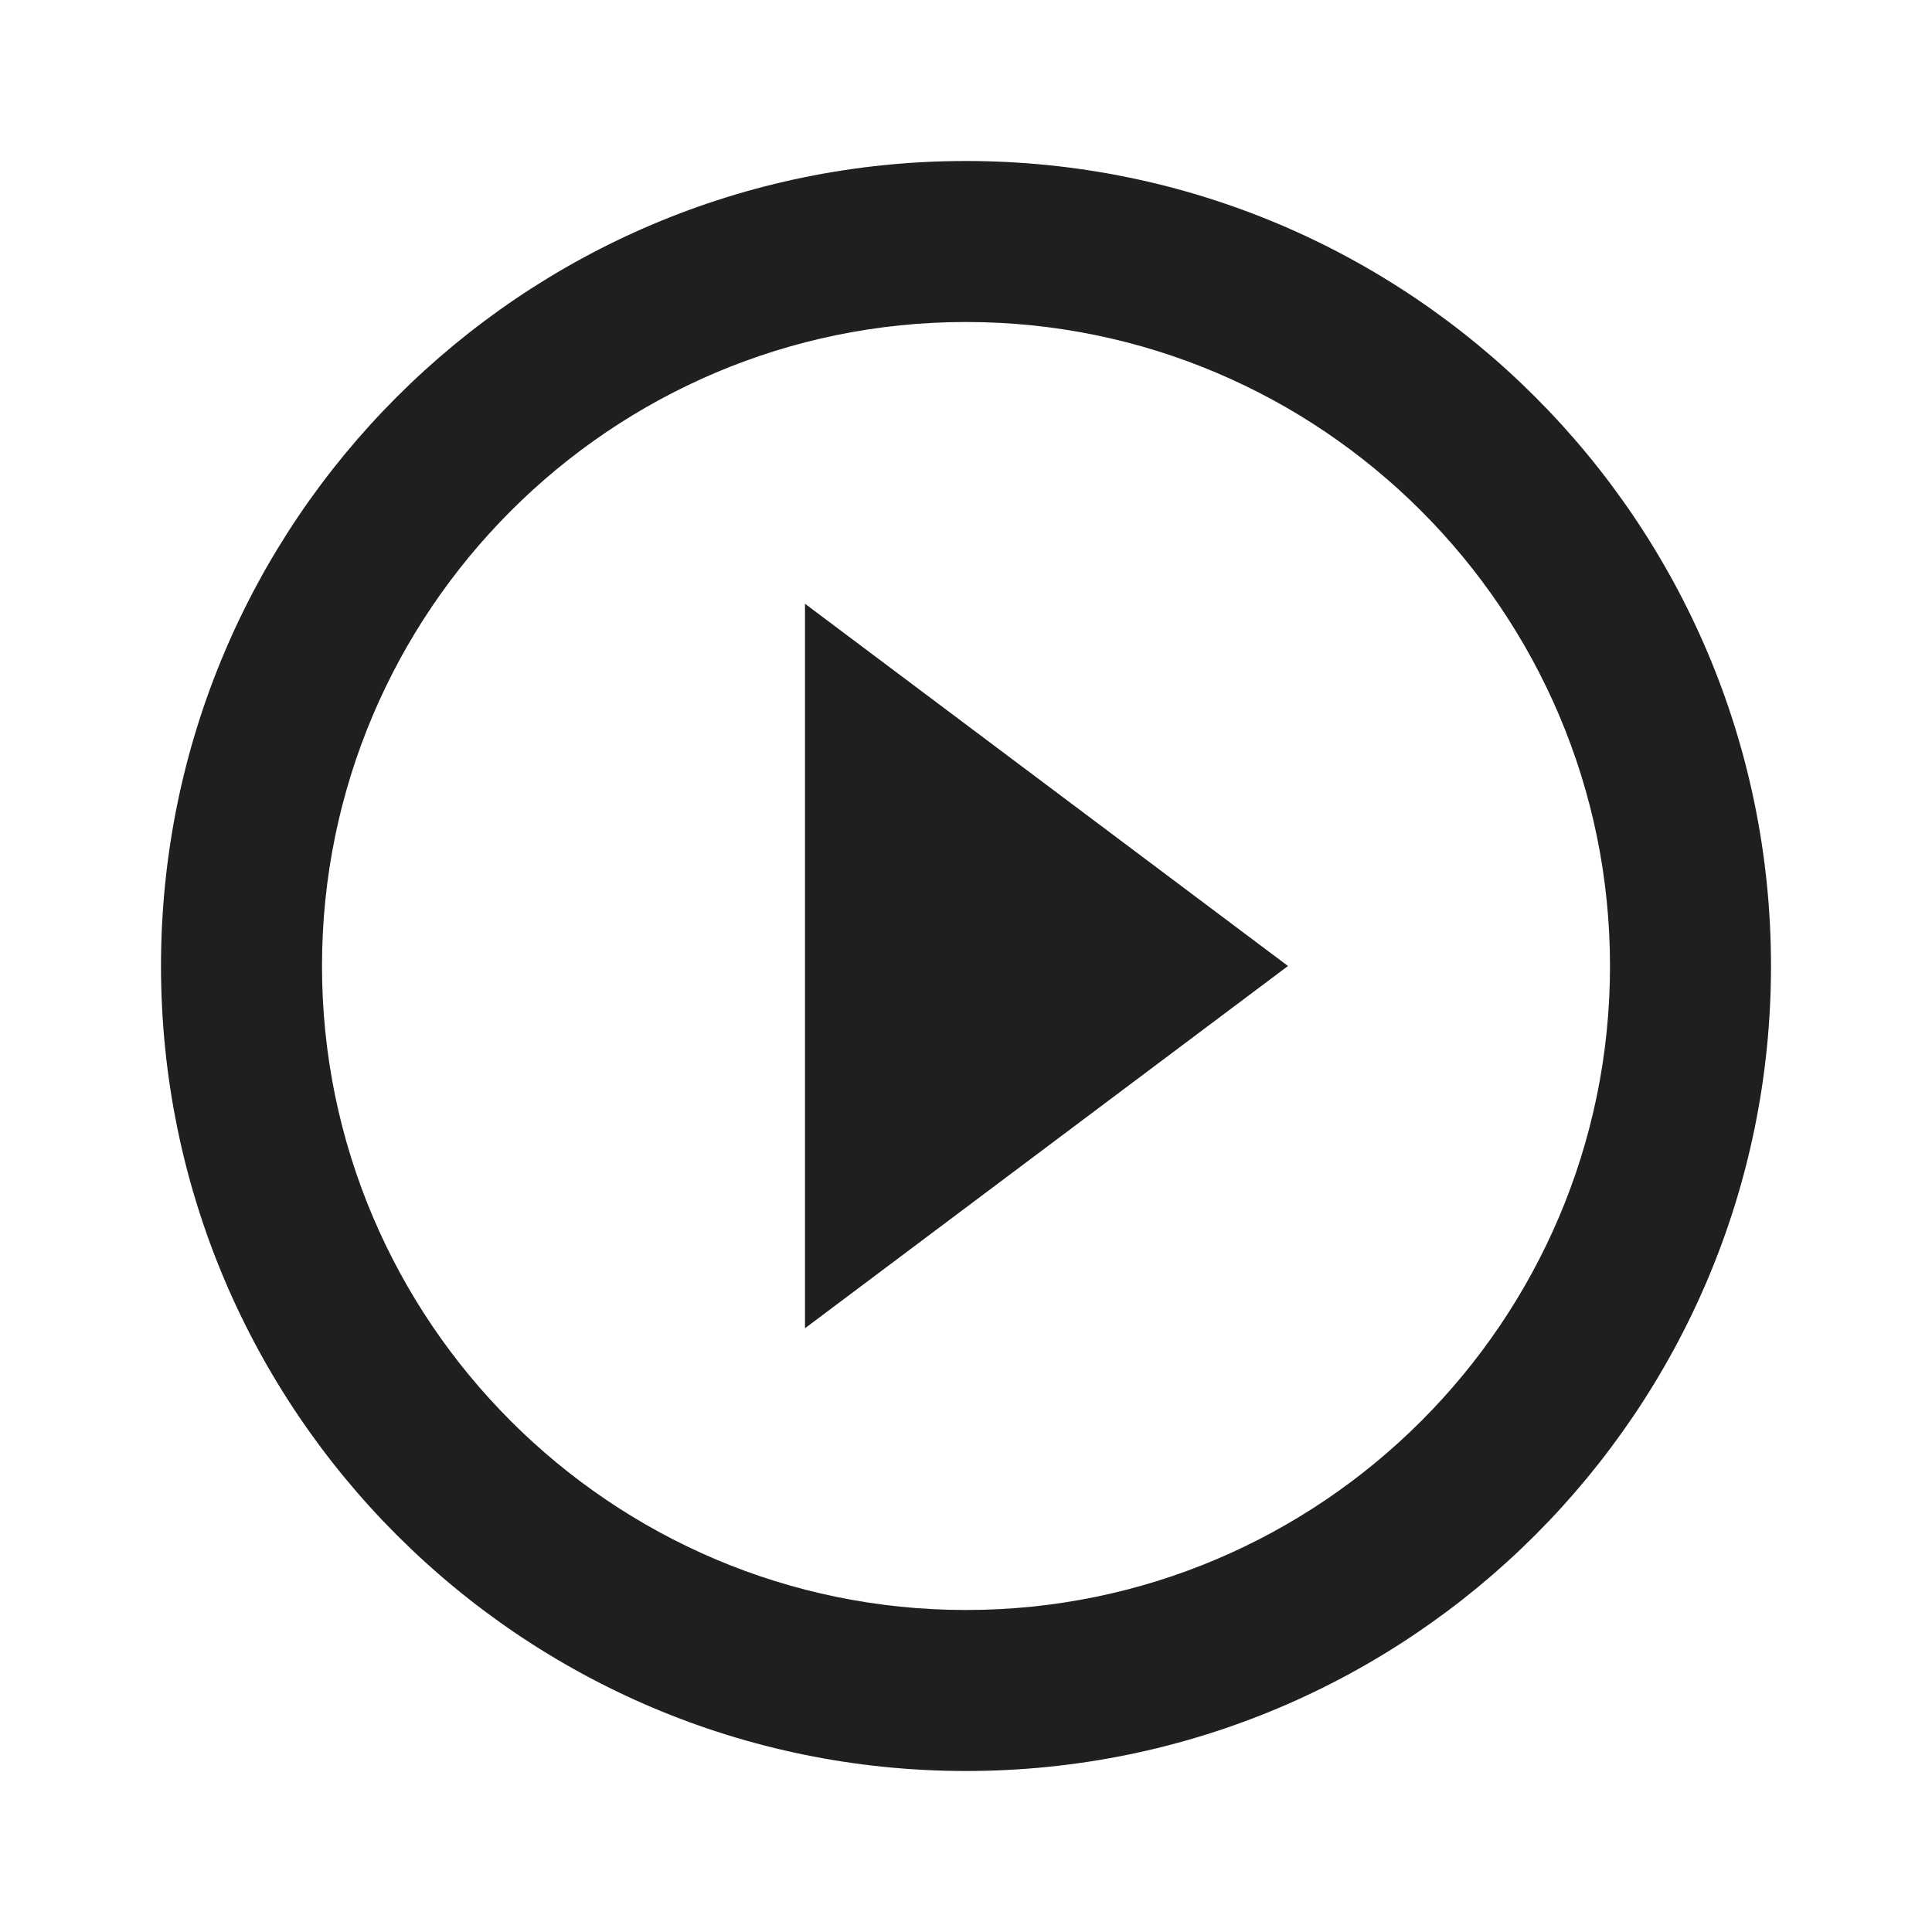 <svg width="24" height="24" viewBox="0 0 24 24" fill="none" xmlns="http://www.w3.org/2000/svg">
<path d="M10 16.5L16 12L10 7.5V16.5ZM12 2C6.48 2 2 6.48 2 12C2 17.52 6.48 22 12 22C17.52 22 22 17.52 22 12C22 6.48 17.52 2 12 2ZM12 20C7.59 20 4 16.41 4 12C4 7.59 7.59 4 12 4C16.41 4 20 7.59 20 12C20 16.41 16.41 20 12 20Z" fill="#1F1F1F"/>
</svg>
